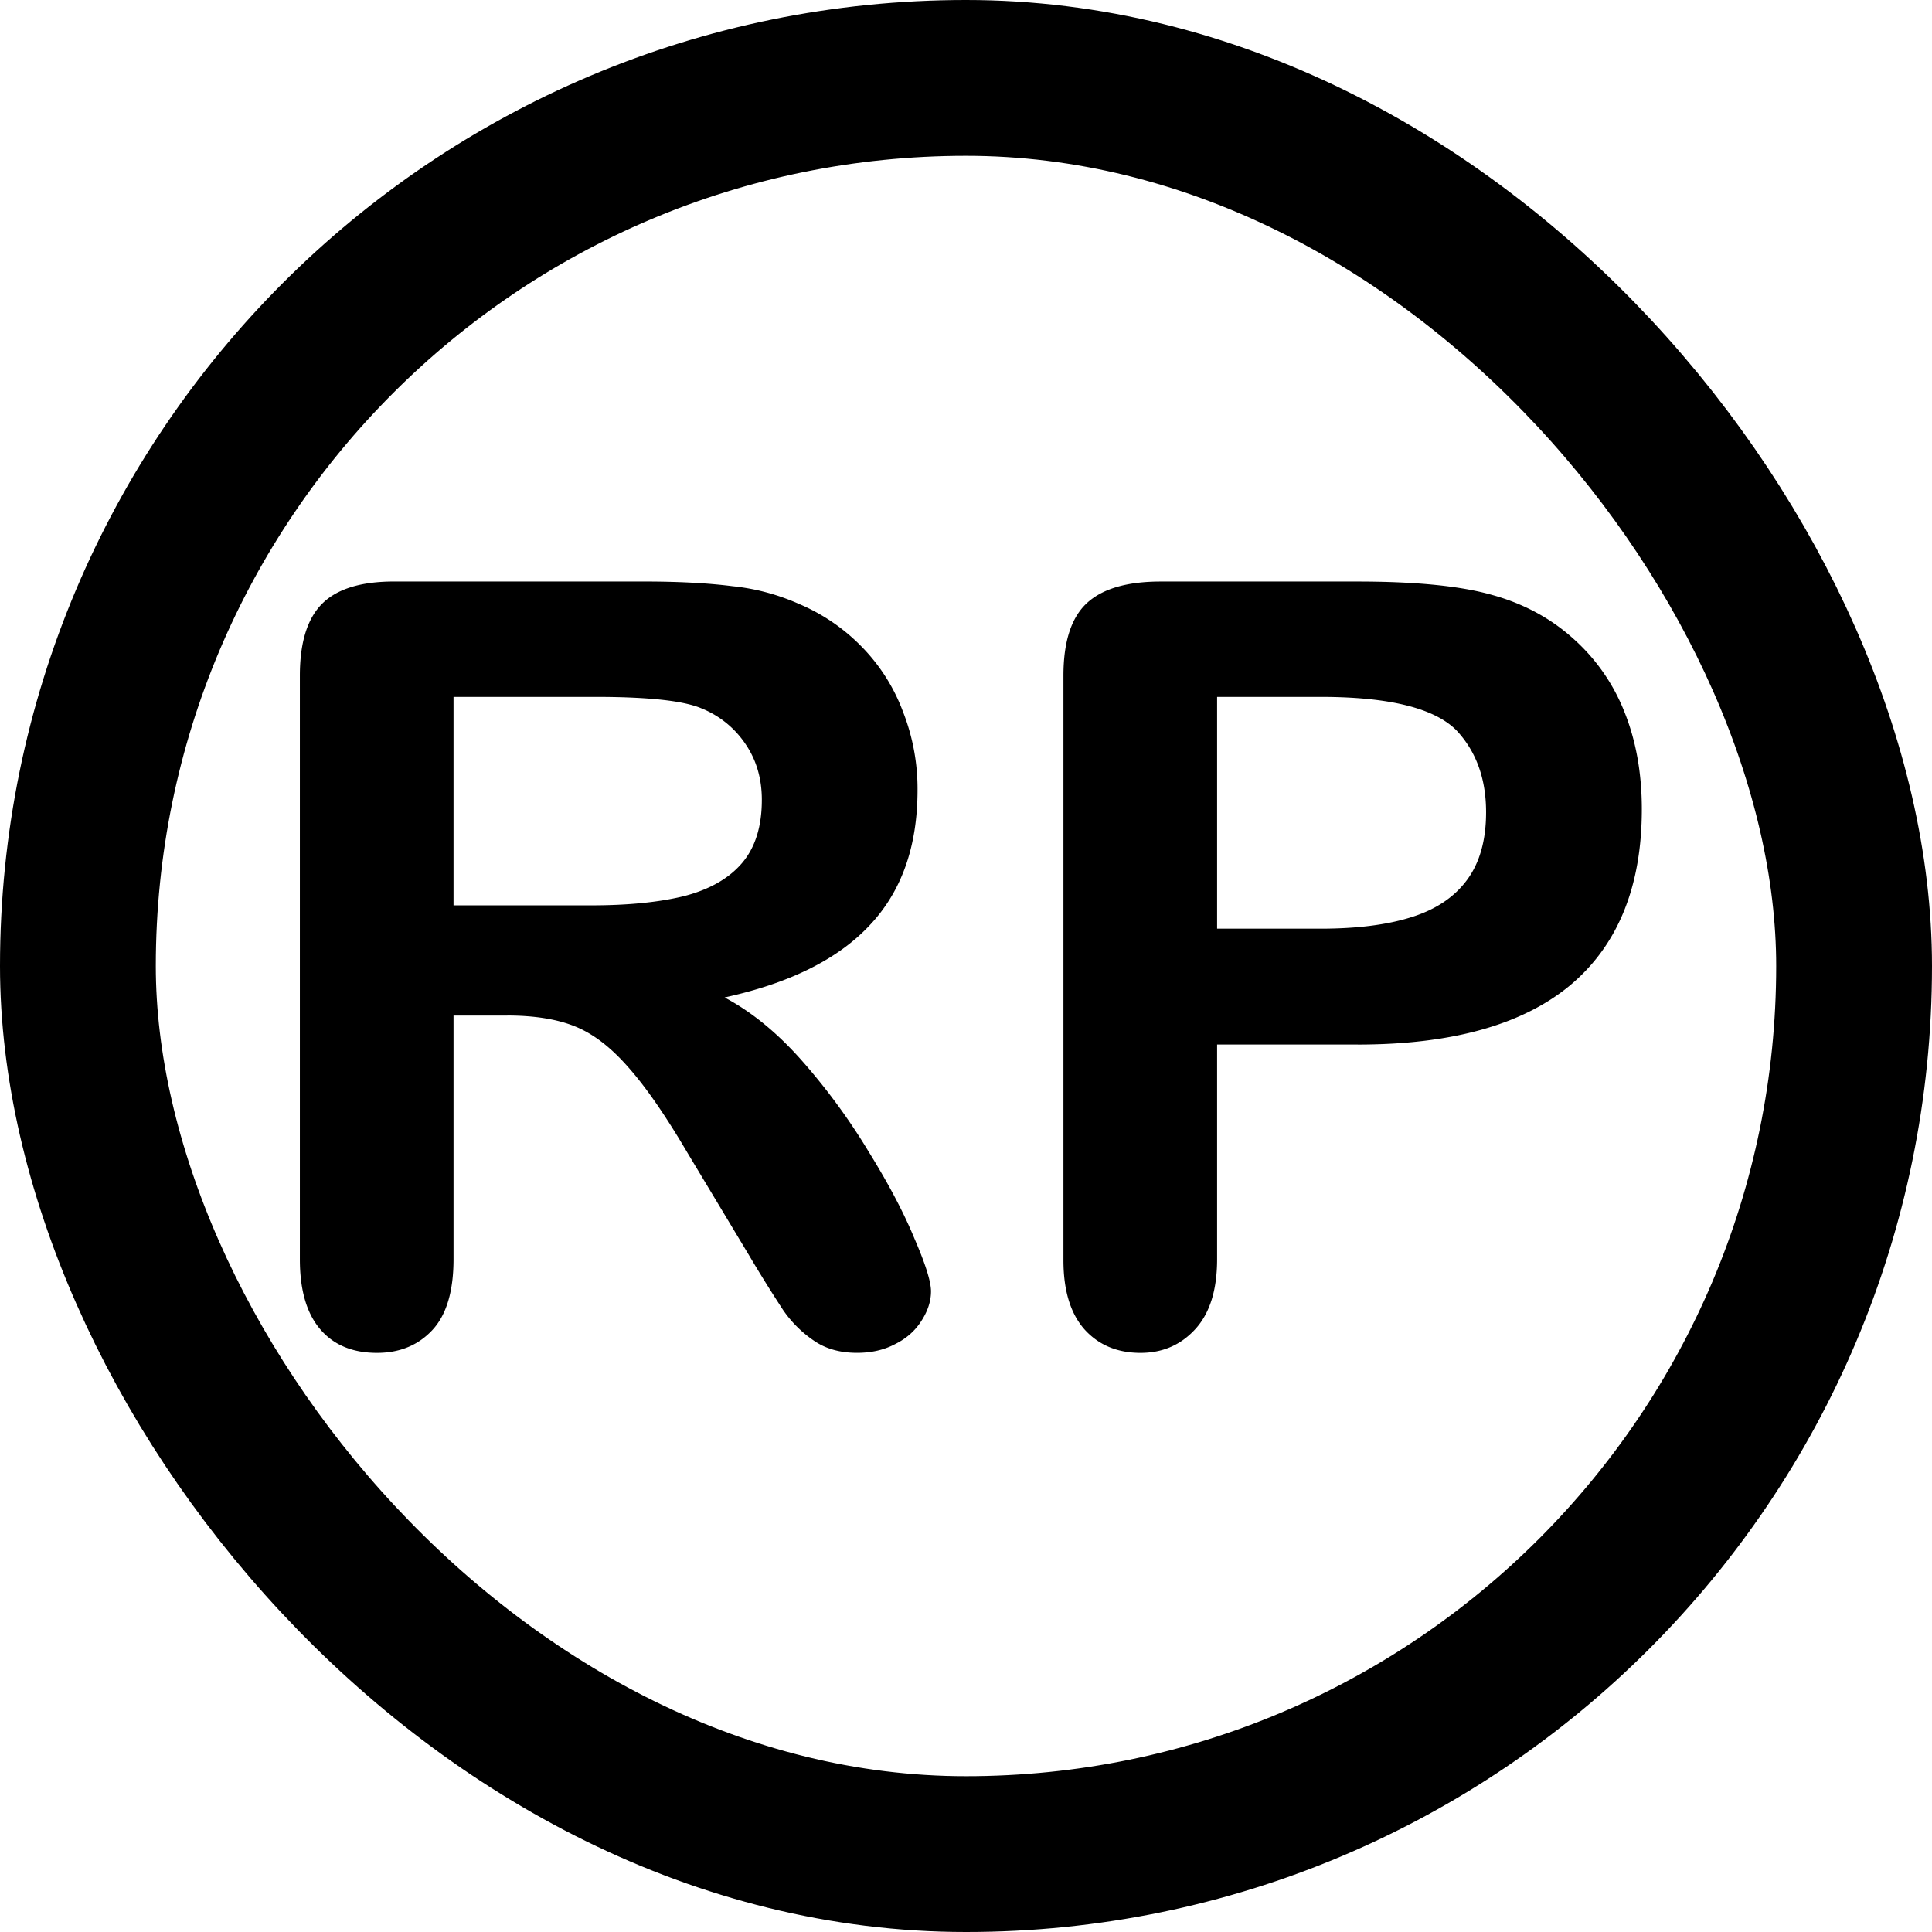 <svg xmlns="http://www.w3.org/2000/svg" width="62" height="62" fill="none"><rect width="57" height="57" x="2.5" y="2.5" stroke="#000" stroke-width="5" rx="28.5"/><path fill="#000" d="M16.28 32.59h-1.726v7.82c0 1.03-.227 1.788-.681 2.275-.454.486-1.046.73-1.776.73-.786 0-1.395-.255-1.826-.764-.432-.509-.648-1.256-.648-2.24V21.683c0-1.063.238-1.832.714-2.308.476-.476 1.245-.714 2.308-.714h8.018c1.107 0 2.053.05 2.839.15a6.973 6.973 0 0 1 2.125.564 6.15 6.15 0 0 1 2.025 1.378 5.919 5.919 0 0 1 1.328 2.092 6.77 6.77 0 0 1 .465 2.506c0 1.816-.514 3.265-1.544 4.35-1.018 1.085-2.567 1.854-4.648 2.308.874.465 1.71 1.15 2.507 2.058a20.148 20.148 0 0 1 2.125 2.906c.63 1.018 1.118 1.942 1.46 2.772.355.82.532 1.384.532 1.694 0 .32-.105.641-.316.962-.199.31-.475.554-.83.73-.354.189-.763.283-1.228.283-.553 0-1.018-.133-1.395-.398a3.748 3.748 0 0 1-.98-.98 46.87 46.87 0 0 1-1.095-1.76l-1.975-3.287c-.709-1.206-1.345-2.125-1.91-2.756-.553-.63-1.117-1.062-1.693-1.294-.575-.233-1.3-.35-2.175-.35Zm2.822-10.226h-4.548v6.69h4.416c1.184 0 2.18-.099 2.988-.298.808-.21 1.422-.56 1.843-1.046.431-.498.647-1.179.647-2.042 0-.675-.171-1.267-.514-1.776a3.092 3.092 0 0 0-1.428-1.162c-.576-.244-1.71-.366-3.404-.366ZM43.573 33.52h-4.515v6.89c0 .985-.233 1.732-.698 2.241-.465.51-1.051.764-1.76.764-.741 0-1.339-.249-1.792-.747-.454-.51-.681-1.25-.681-2.225v-18.76c0-1.084.249-1.859.747-2.324.498-.465 1.29-.697 2.374-.697h6.325c1.87 0 3.31.144 4.317.432.996.276 1.853.736 2.573 1.378a6.171 6.171 0 0 1 1.66 2.357c.376.93.565 1.976.565 3.138 0 2.479-.764 4.36-2.291 5.644-1.528 1.273-3.802 1.91-6.824 1.91Zm-1.195-11.156h-3.32v7.438h3.32c1.162 0 2.13-.122 2.905-.366.786-.243 1.384-.641 1.793-1.195.41-.553.614-1.278.614-2.175 0-1.073-.315-1.947-.946-2.623-.708-.719-2.164-1.079-4.366-1.079Z"/></svg>